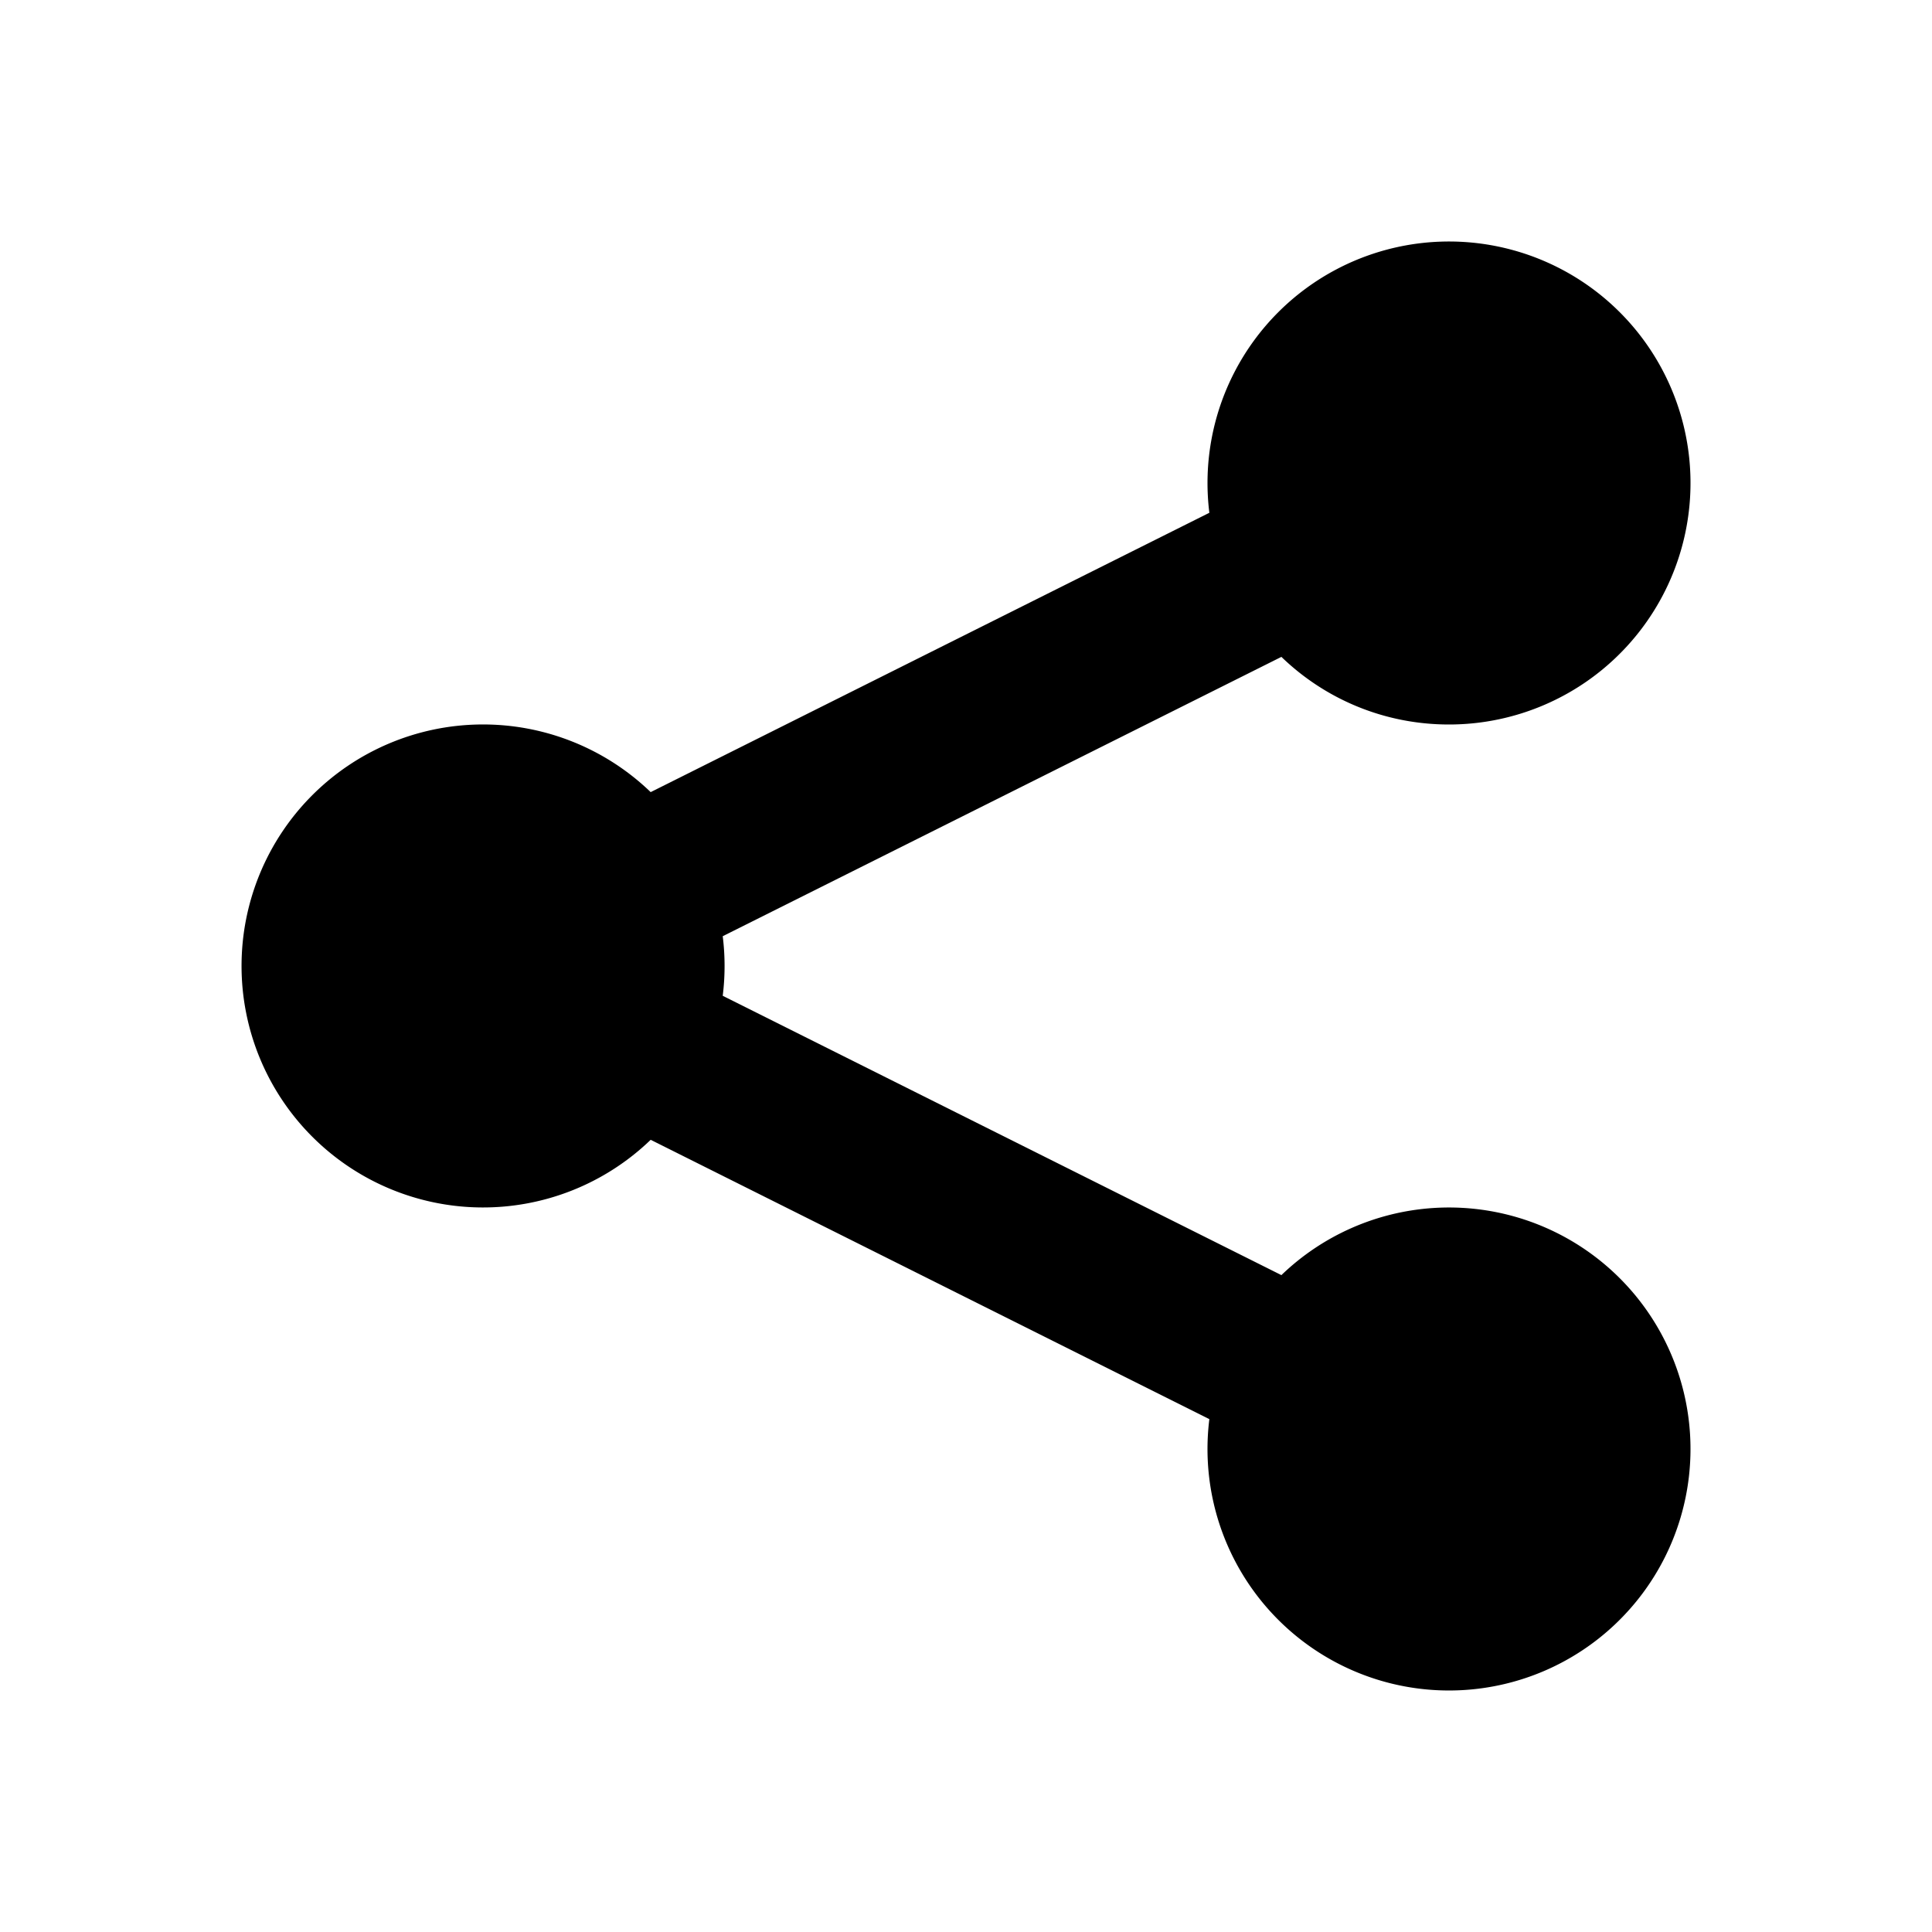 <svg xmlns="http://www.w3.org/2000/svg" width="24" height="24" viewBox="0 0 24 24"><path d="M18 9a3 3 0 1 0-2.977-2.63l-6.94 3.47a3 3 0 1 0 0 4.319l6.94 3.47a3 3 0 1 0 .895-1.789l-6.94-3.47a3 3 0 0 0 0-.74l6.94-3.47C16.456 8.68 17.19 9 18 9Z"/></svg>
